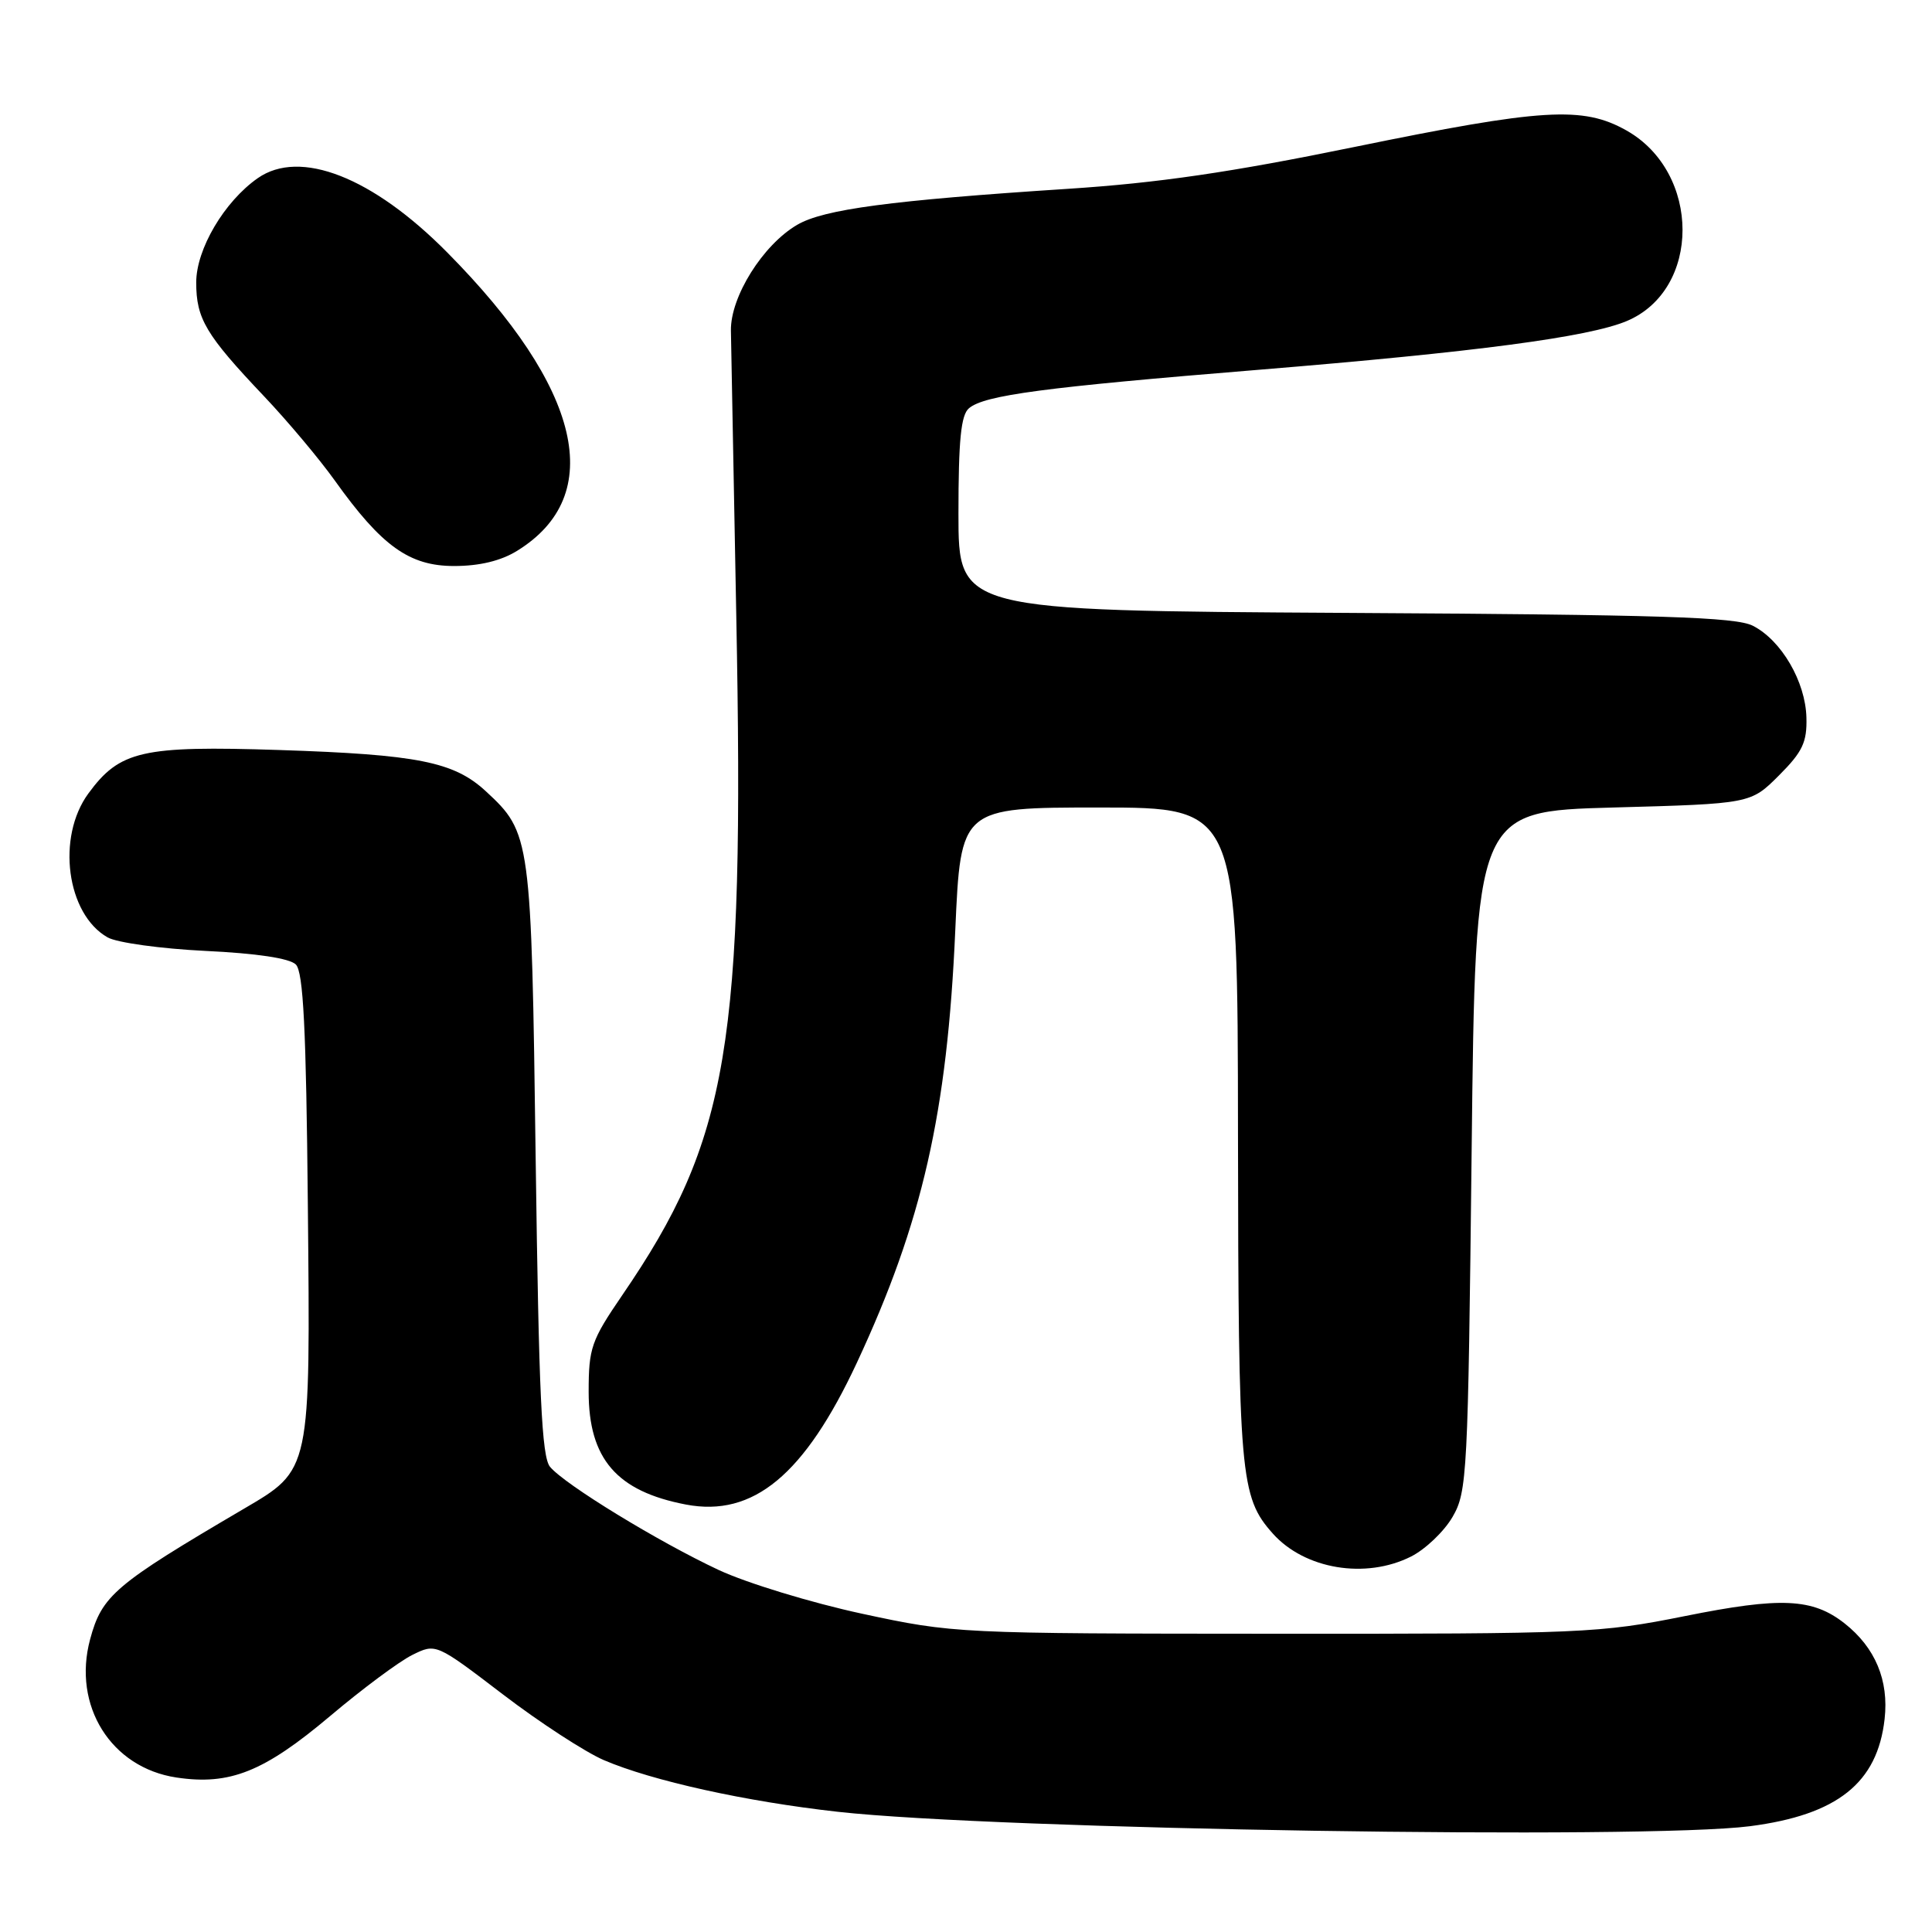 <?xml version="1.0" encoding="UTF-8" standalone="no"?>
<!DOCTYPE svg PUBLIC "-//W3C//DTD SVG 1.1//EN" "http://www.w3.org/Graphics/SVG/1.1/DTD/svg11.dtd" >
<svg xmlns="http://www.w3.org/2000/svg" xmlns:xlink="http://www.w3.org/1999/xlink" version="1.1" viewBox="0 0 256 256">
 <g >
 <path fill="currentColor"
d=" M 231.89 241.98 C 243.46 240.48 248.77 236.25 249.72 227.78 C 250.30 222.66 248.48 218.31 244.42 215.11 C 240.17 211.77 236.00 211.58 223.26 214.14 C 211.99 216.40 209.71 216.50 169.00 216.48 C 126.88 216.46 126.39 216.44 114.25 213.83 C 107.52 212.38 98.97 209.77 95.25 208.04 C 87.25 204.30 74.83 196.71 72.88 194.36 C 71.78 193.03 71.40 184.81 70.98 153.60 C 70.41 110.90 70.34 110.36 64.37 104.84 C 60.15 100.94 55.34 99.98 37.00 99.38 C 18.83 98.79 15.87 99.46 11.71 105.14 C 7.46 110.94 8.82 121.13 14.26 124.21 C 15.49 124.91 21.32 125.71 27.20 126.00 C 34.00 126.32 38.38 126.98 39.20 127.80 C 40.19 128.79 40.57 136.27 40.79 159.56 C 41.13 195.16 41.24 194.68 32.23 199.97 C 15.20 209.97 13.50 211.41 11.94 217.22 C 9.57 226.01 14.71 234.23 23.38 235.53 C 30.45 236.59 34.97 234.78 43.75 227.38 C 48.01 223.78 52.91 220.14 54.63 219.29 C 57.76 217.74 57.76 217.74 66.63 224.51 C 71.51 228.24 77.53 232.15 80.00 233.22 C 86.41 235.97 98.81 238.71 111.00 240.07 C 132.16 242.43 218.00 243.78 231.89 241.98 Z  M 186.97 206.25 C 188.87 205.29 191.35 202.93 192.47 201.00 C 194.41 197.66 194.52 195.45 195.00 152.50 C 195.50 107.50 195.50 107.50 213.74 107.00 C 231.97 106.50 231.97 106.50 235.72 102.75 C 238.84 99.63 239.45 98.35 239.36 95.08 C 239.24 90.33 236.05 84.85 232.27 82.92 C 230.01 81.76 220.15 81.45 178.25 81.21 C 127.00 80.91 127.00 80.91 127.00 68.08 C 127.00 58.32 127.33 54.97 128.40 54.09 C 130.47 52.36 138.30 51.32 166.76 49.00 C 195.58 46.64 210.45 44.67 215.53 42.55 C 225.43 38.41 225.41 22.85 215.50 17.28 C 209.72 14.03 204.41 14.36 179.39 19.49 C 163.11 22.83 153.40 24.25 141.50 25.02 C 118.01 26.55 109.15 27.73 105.63 29.79 C 101.09 32.44 96.78 39.31 96.85 43.81 C 96.88 45.84 97.20 62.84 97.56 81.59 C 98.67 138.55 96.58 150.98 82.45 171.62 C 78.34 177.63 78.00 178.61 78.00 184.43 C 78.00 193.31 81.72 197.61 90.89 199.36 C 99.81 201.06 106.60 195.43 113.53 180.59 C 122.22 161.96 125.52 147.46 126.58 123.24 C 127.30 107.00 127.30 107.00 145.65 107.00 C 164.00 107.00 164.00 107.00 164.04 150.25 C 164.09 195.65 164.32 198.34 168.65 203.20 C 172.88 207.94 180.95 209.28 186.97 206.25 Z  M 68.53 72.98 C 80.42 65.64 77.09 51.45 59.26 33.45 C 49.38 23.46 39.75 19.69 34.15 23.61 C 29.72 26.71 26.00 33.01 26.00 37.43 C 26.00 42.24 27.27 44.37 34.98 52.50 C 38.11 55.80 42.33 60.83 44.36 63.67 C 50.58 72.38 54.24 75.00 60.17 75.00 C 63.53 75.00 66.37 74.32 68.53 72.98 Z "/>
</g>
</svg>